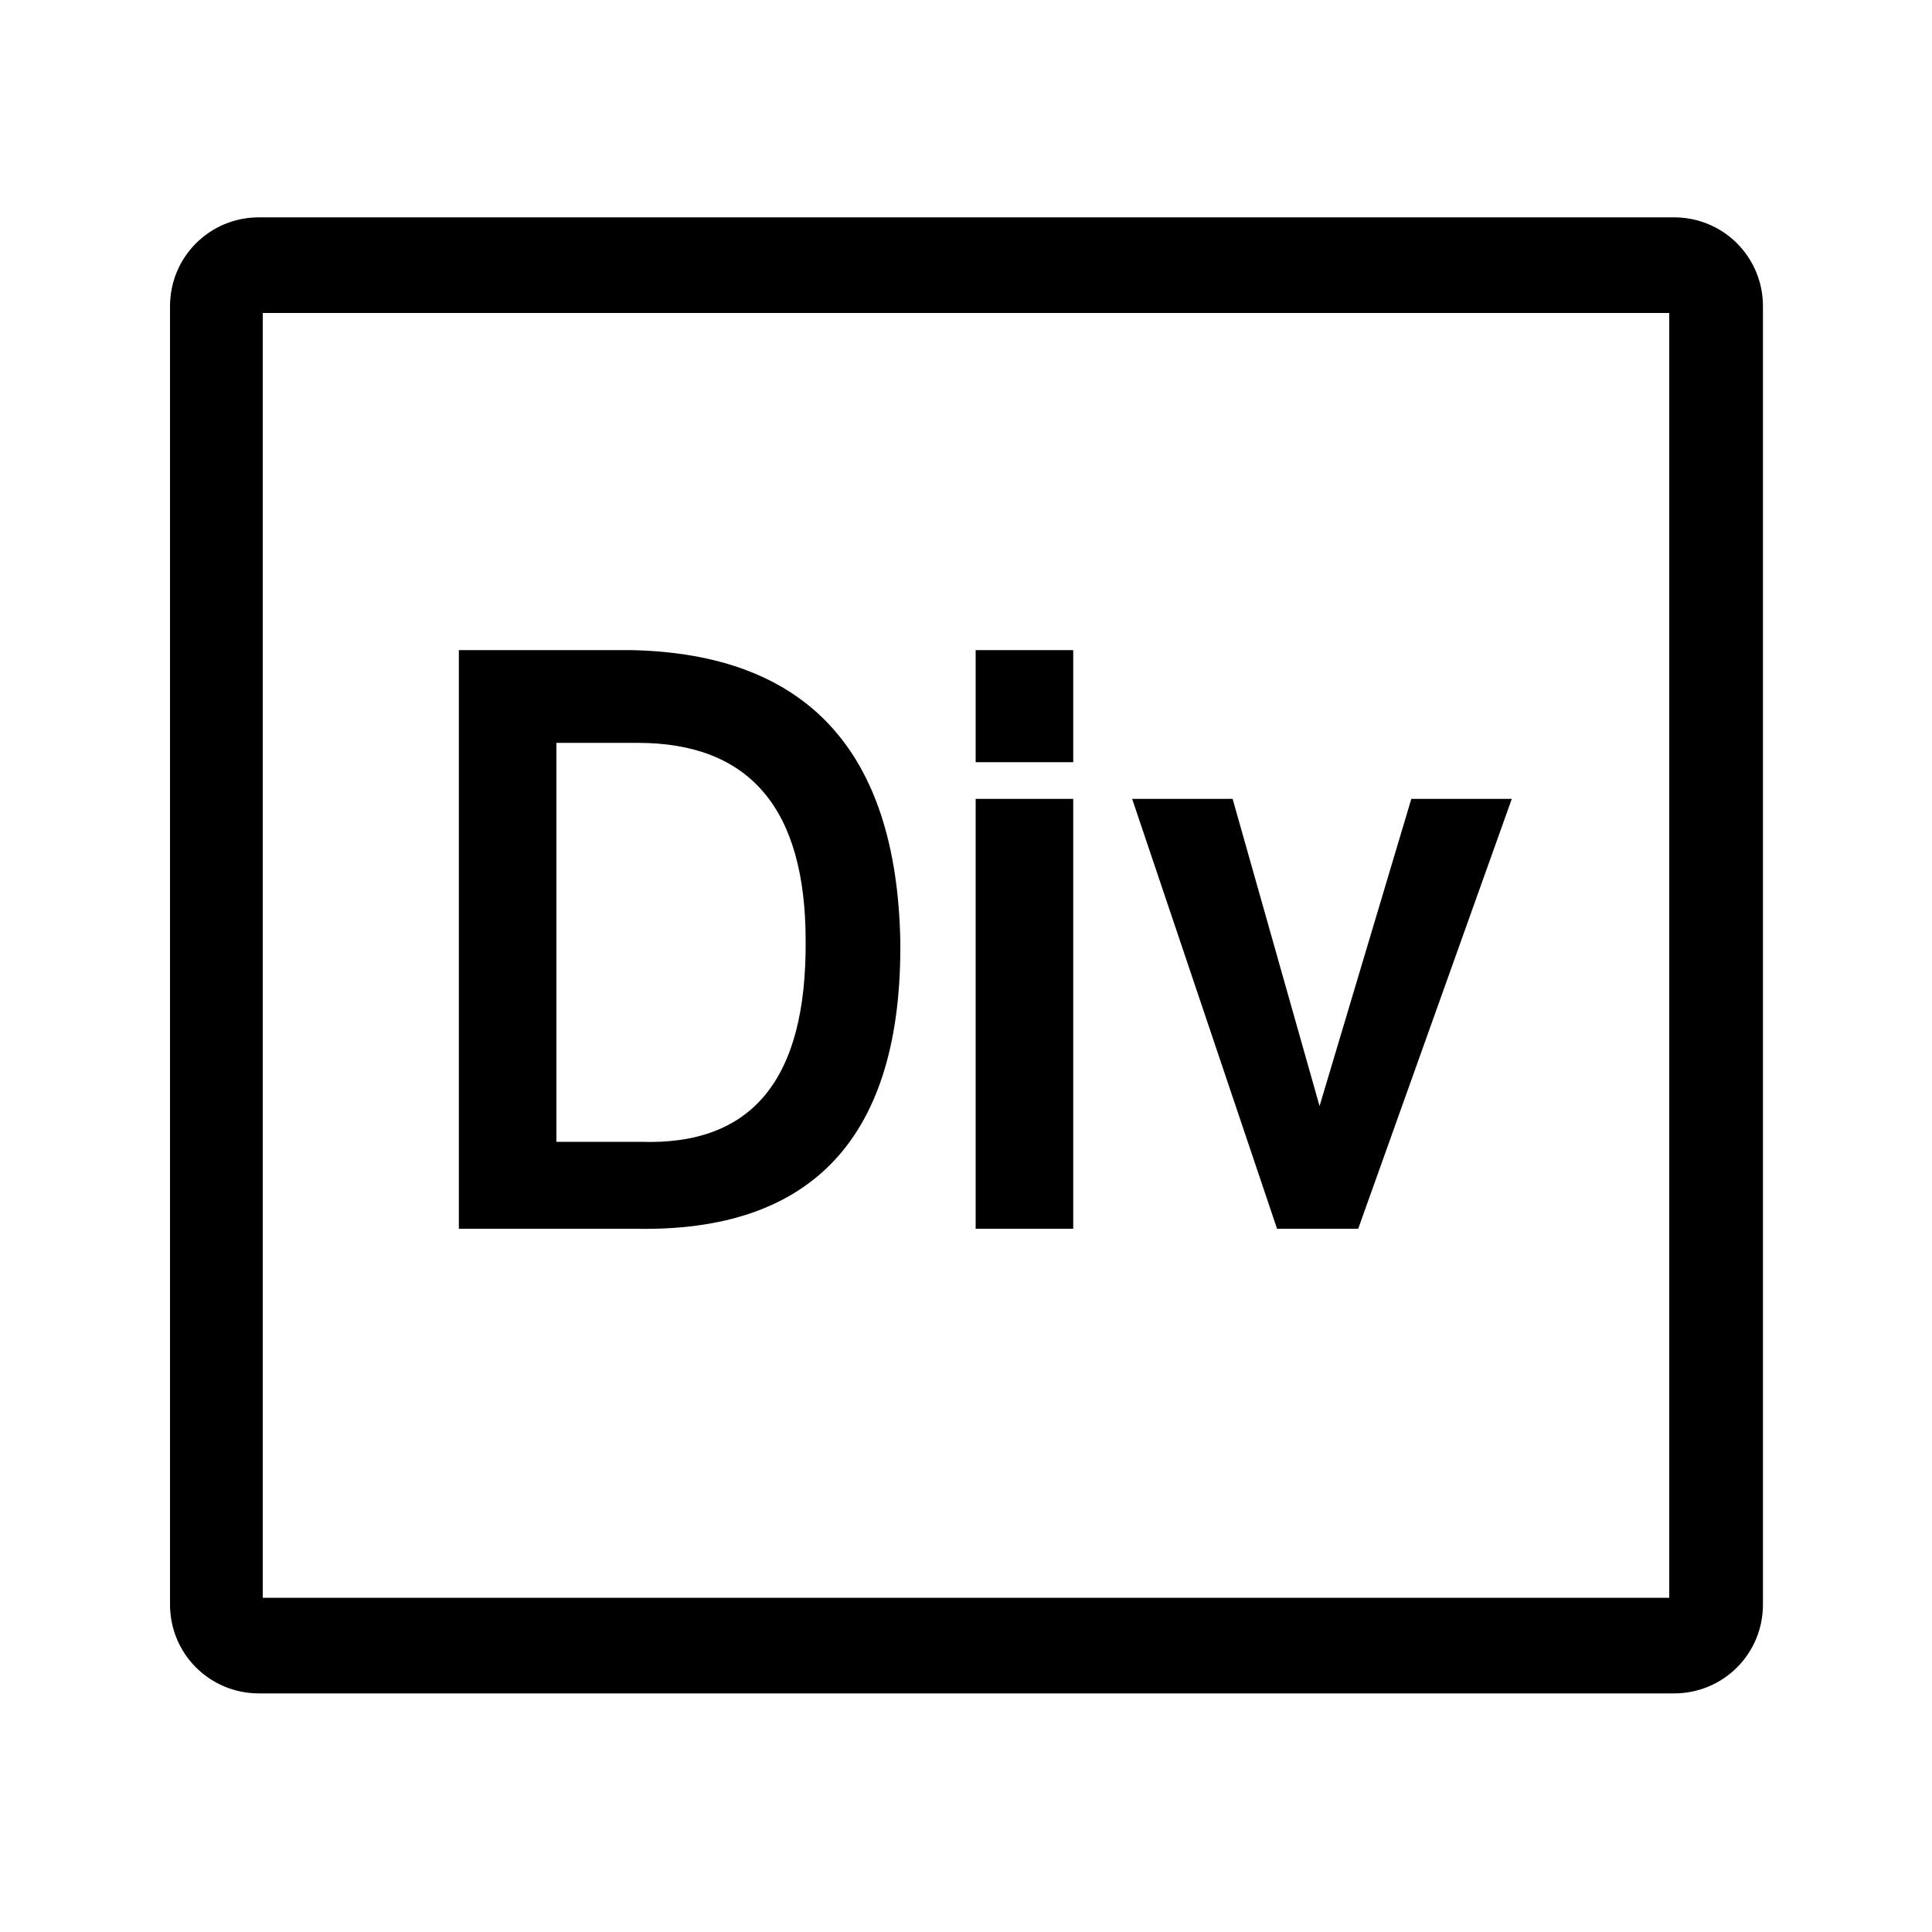 <svg t="1680491549691" class="icon" viewBox="0 0 1024 1024" version="1.1" xmlns="http://www.w3.org/2000/svg" p-id="2412" width="200" height="200"><path d="M122.88 165.888h778.24c-9.216 0-16.384-7.168-16.384-16.384v713.728c0-9.216 7.168-16.384 16.384-16.384H122.88c9.216 0 16.384 7.168 16.384 16.384V150.016c0 8.192-6.656 15.872-16.384 15.872z m-32.768 684.544c0 26.112 20.992 47.104 47.104 47.104h750.08c26.112 0 47.104-20.992 47.104-47.104V162.304c0-26.112-20.992-47.104-47.104-47.104H137.216c-26.112 0-47.104 20.992-47.104 47.104v688.128z" p-id="2413"></path><path d="M336.384 651.264H243.2V344.576h91.648c92.672 2.048 140.288 53.248 142.336 154.112 1.024 103.424-46.08 154.624-140.8 152.576z m1.536-257.536h-43.008v211.456h44.544c59.392 2.048 88.064-33.28 87.552-106.496 0-70.144-29.696-104.96-89.088-104.96zM517.12 344.576h51.712v59.392H517.12V344.576z m0 78.848h51.712v227.84H517.12V423.424zM748.032 423.424h53.248l-81.408 227.84h-43.008l-76.8-227.84h53.248l46.08 162.816 48.64-162.816z" p-id="2414"></path></svg>
